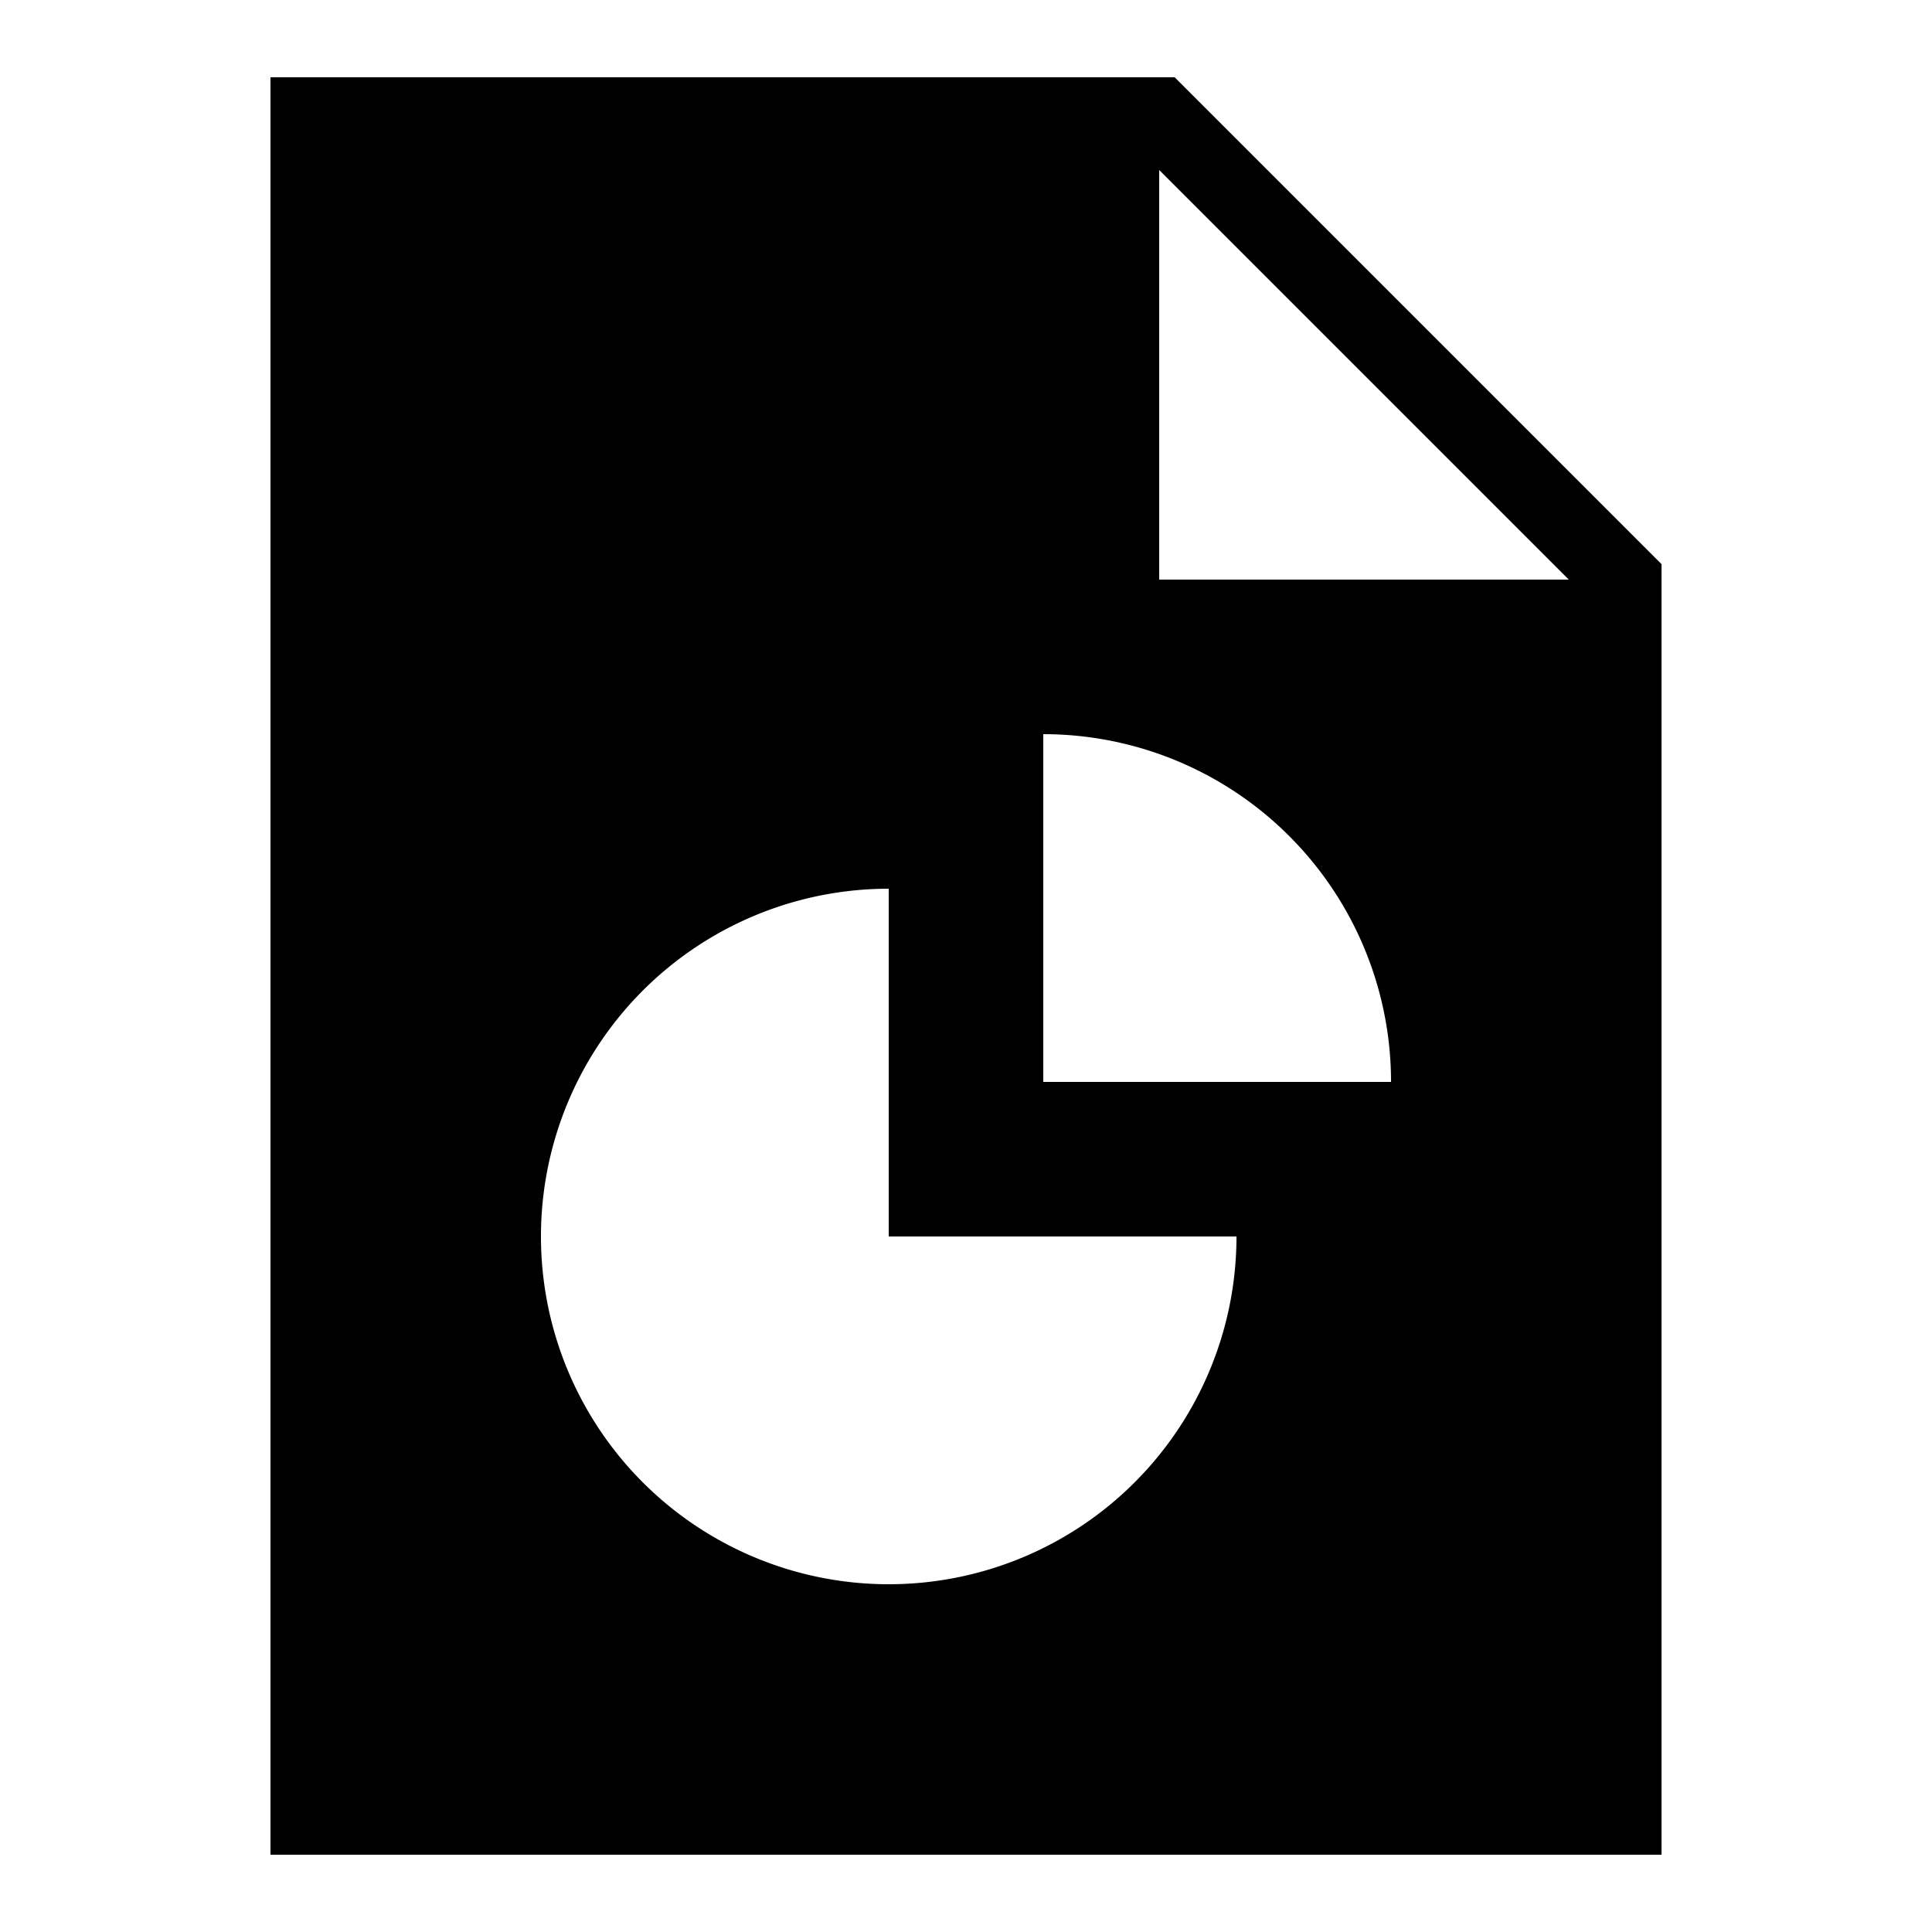<svg xmlns="http://www.w3.org/2000/svg" viewBox="0 0 50 50"><path d="M30.4 2H7v46h36V14.6L30.4 2zM23 41a9 9 0 0 1-9-9 9 9 0 0 1 9-9v9h9a9 9 0 0 1-9 9zm4-13v-9a9 9 0 0 1 9 9h-9zm3-13V4.4L40.6 15H30z"/></svg>